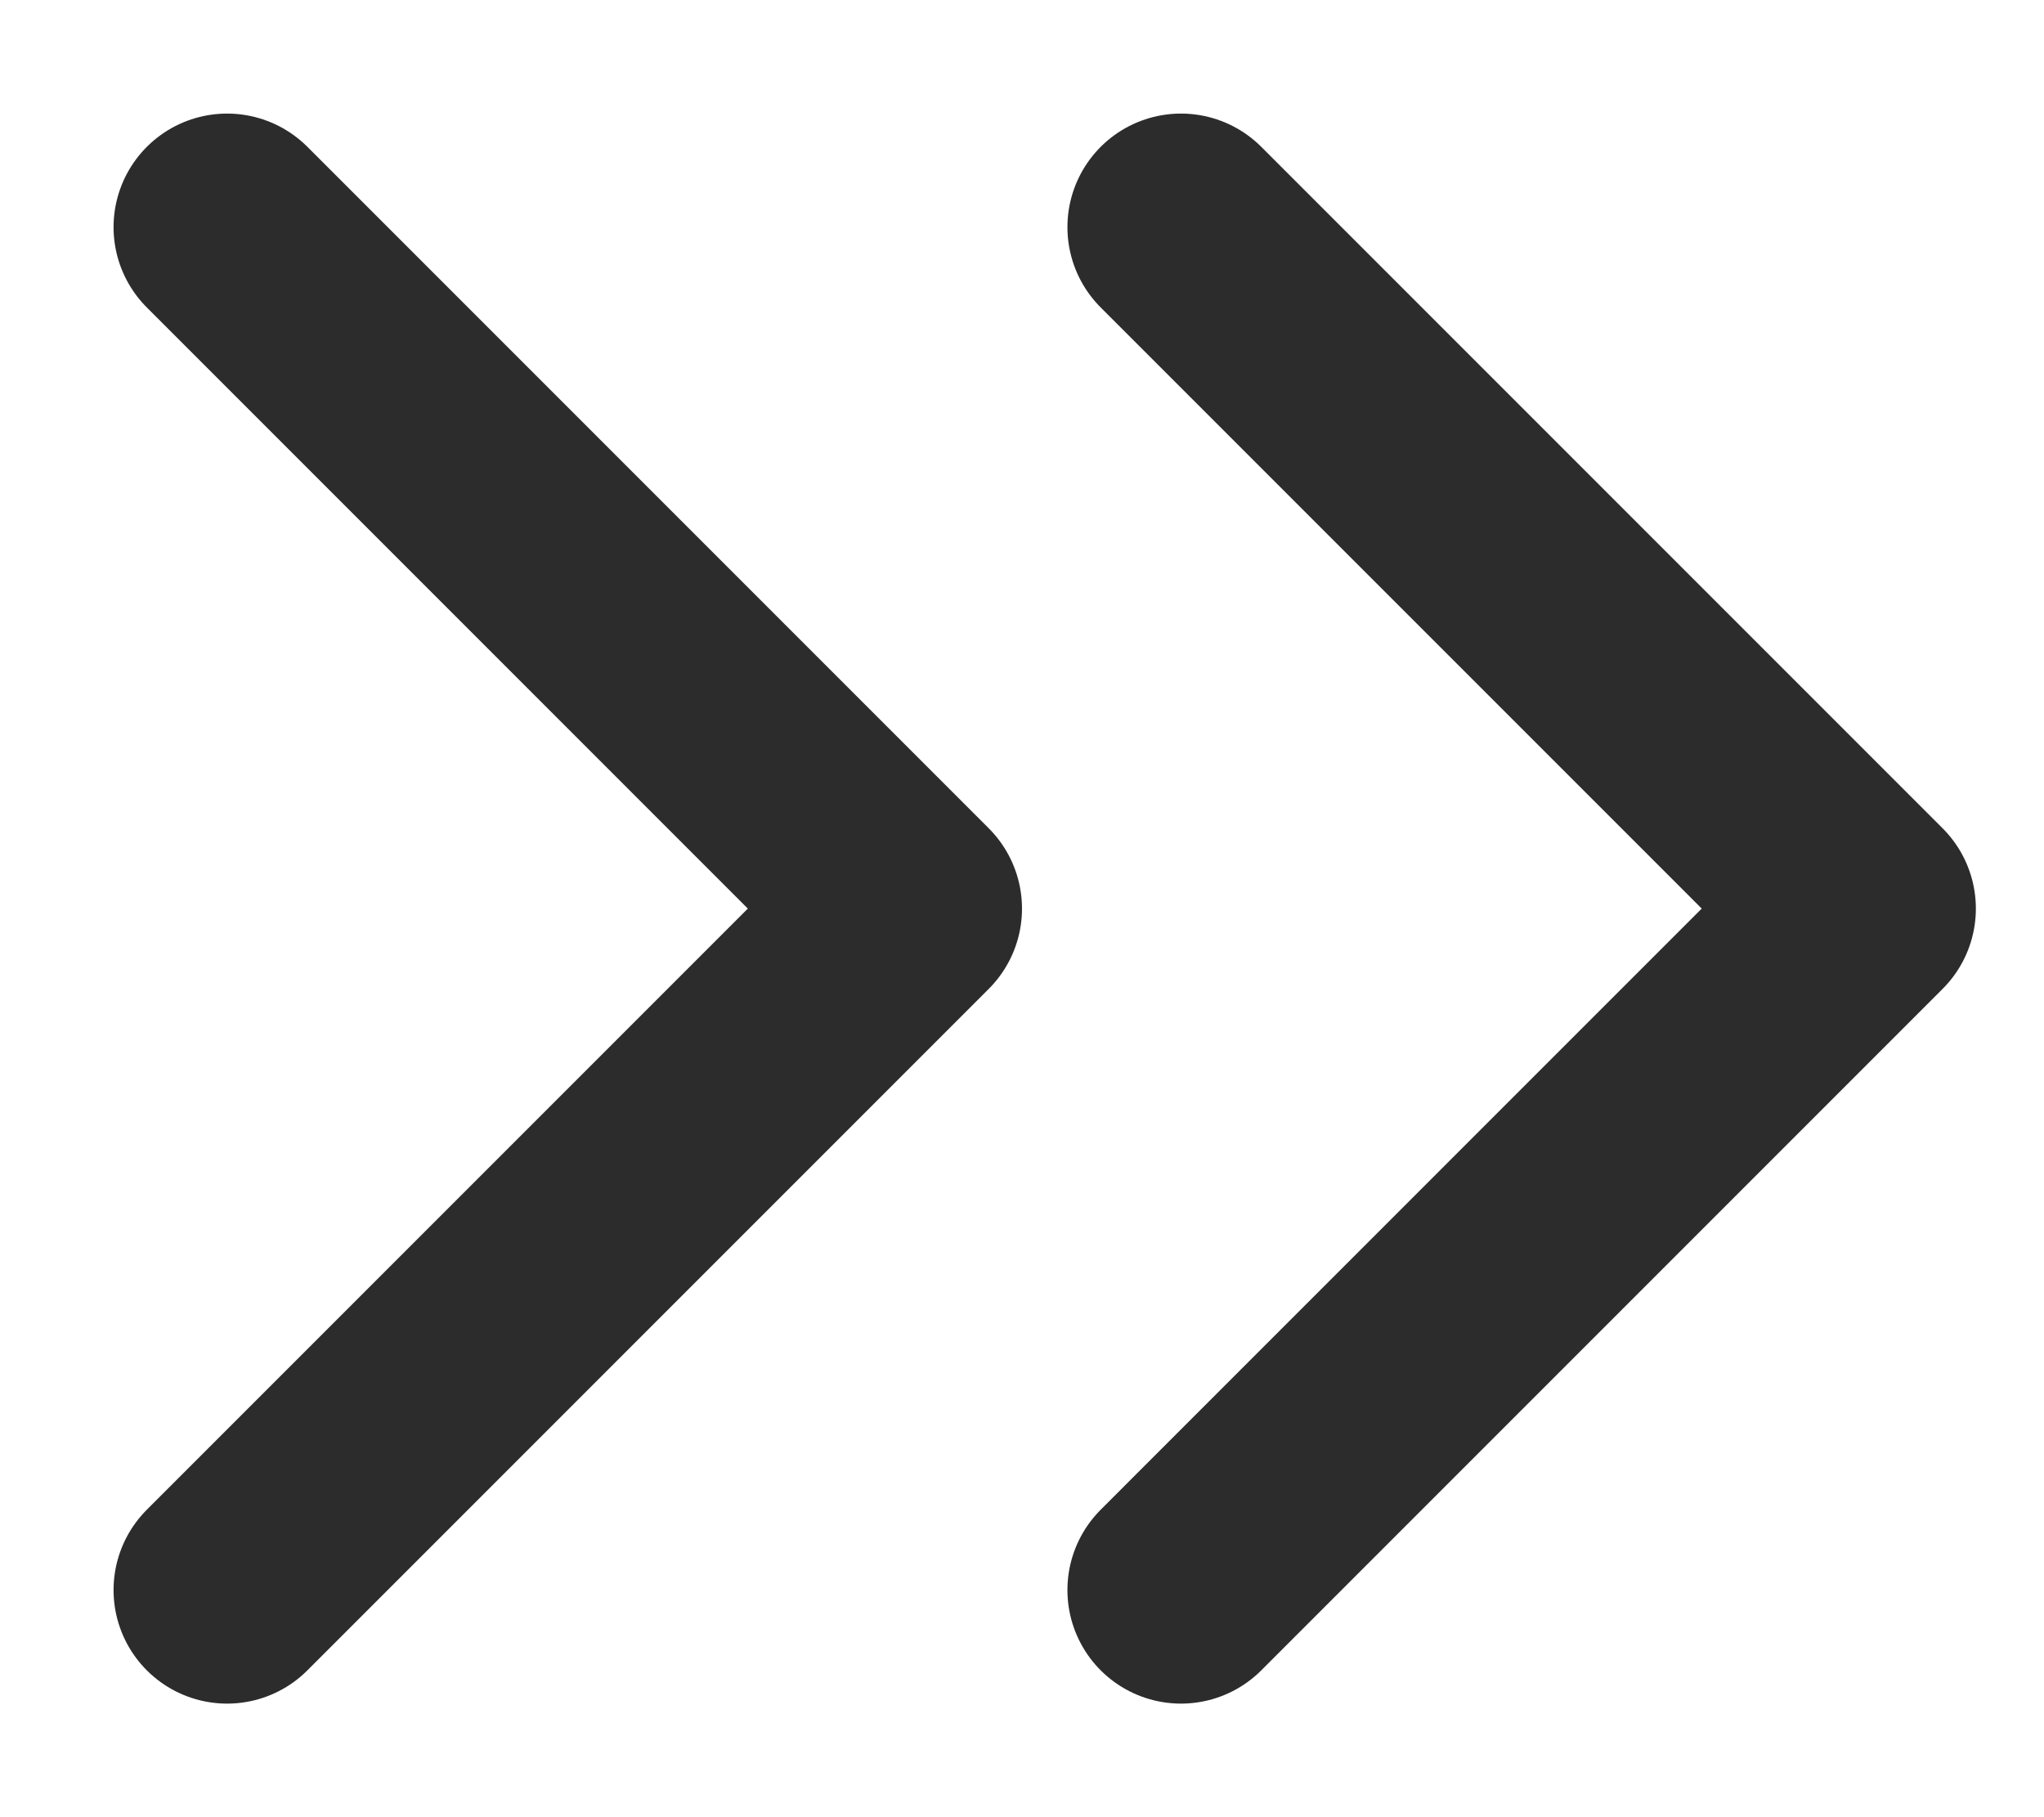 <svg width="9" height="8" viewBox="0 0 9 8" fill="none" xmlns="http://www.w3.org/2000/svg">
<path d="M5.2 7L8.2 4L5.2 1" stroke="#2C2C2C" stroke-linecap="round" stroke-linejoin="round"/>
<path d="M1 7L4 4L1 1" stroke="#2C2C2C" stroke-linecap="round" stroke-linejoin="round"/>
</svg>
